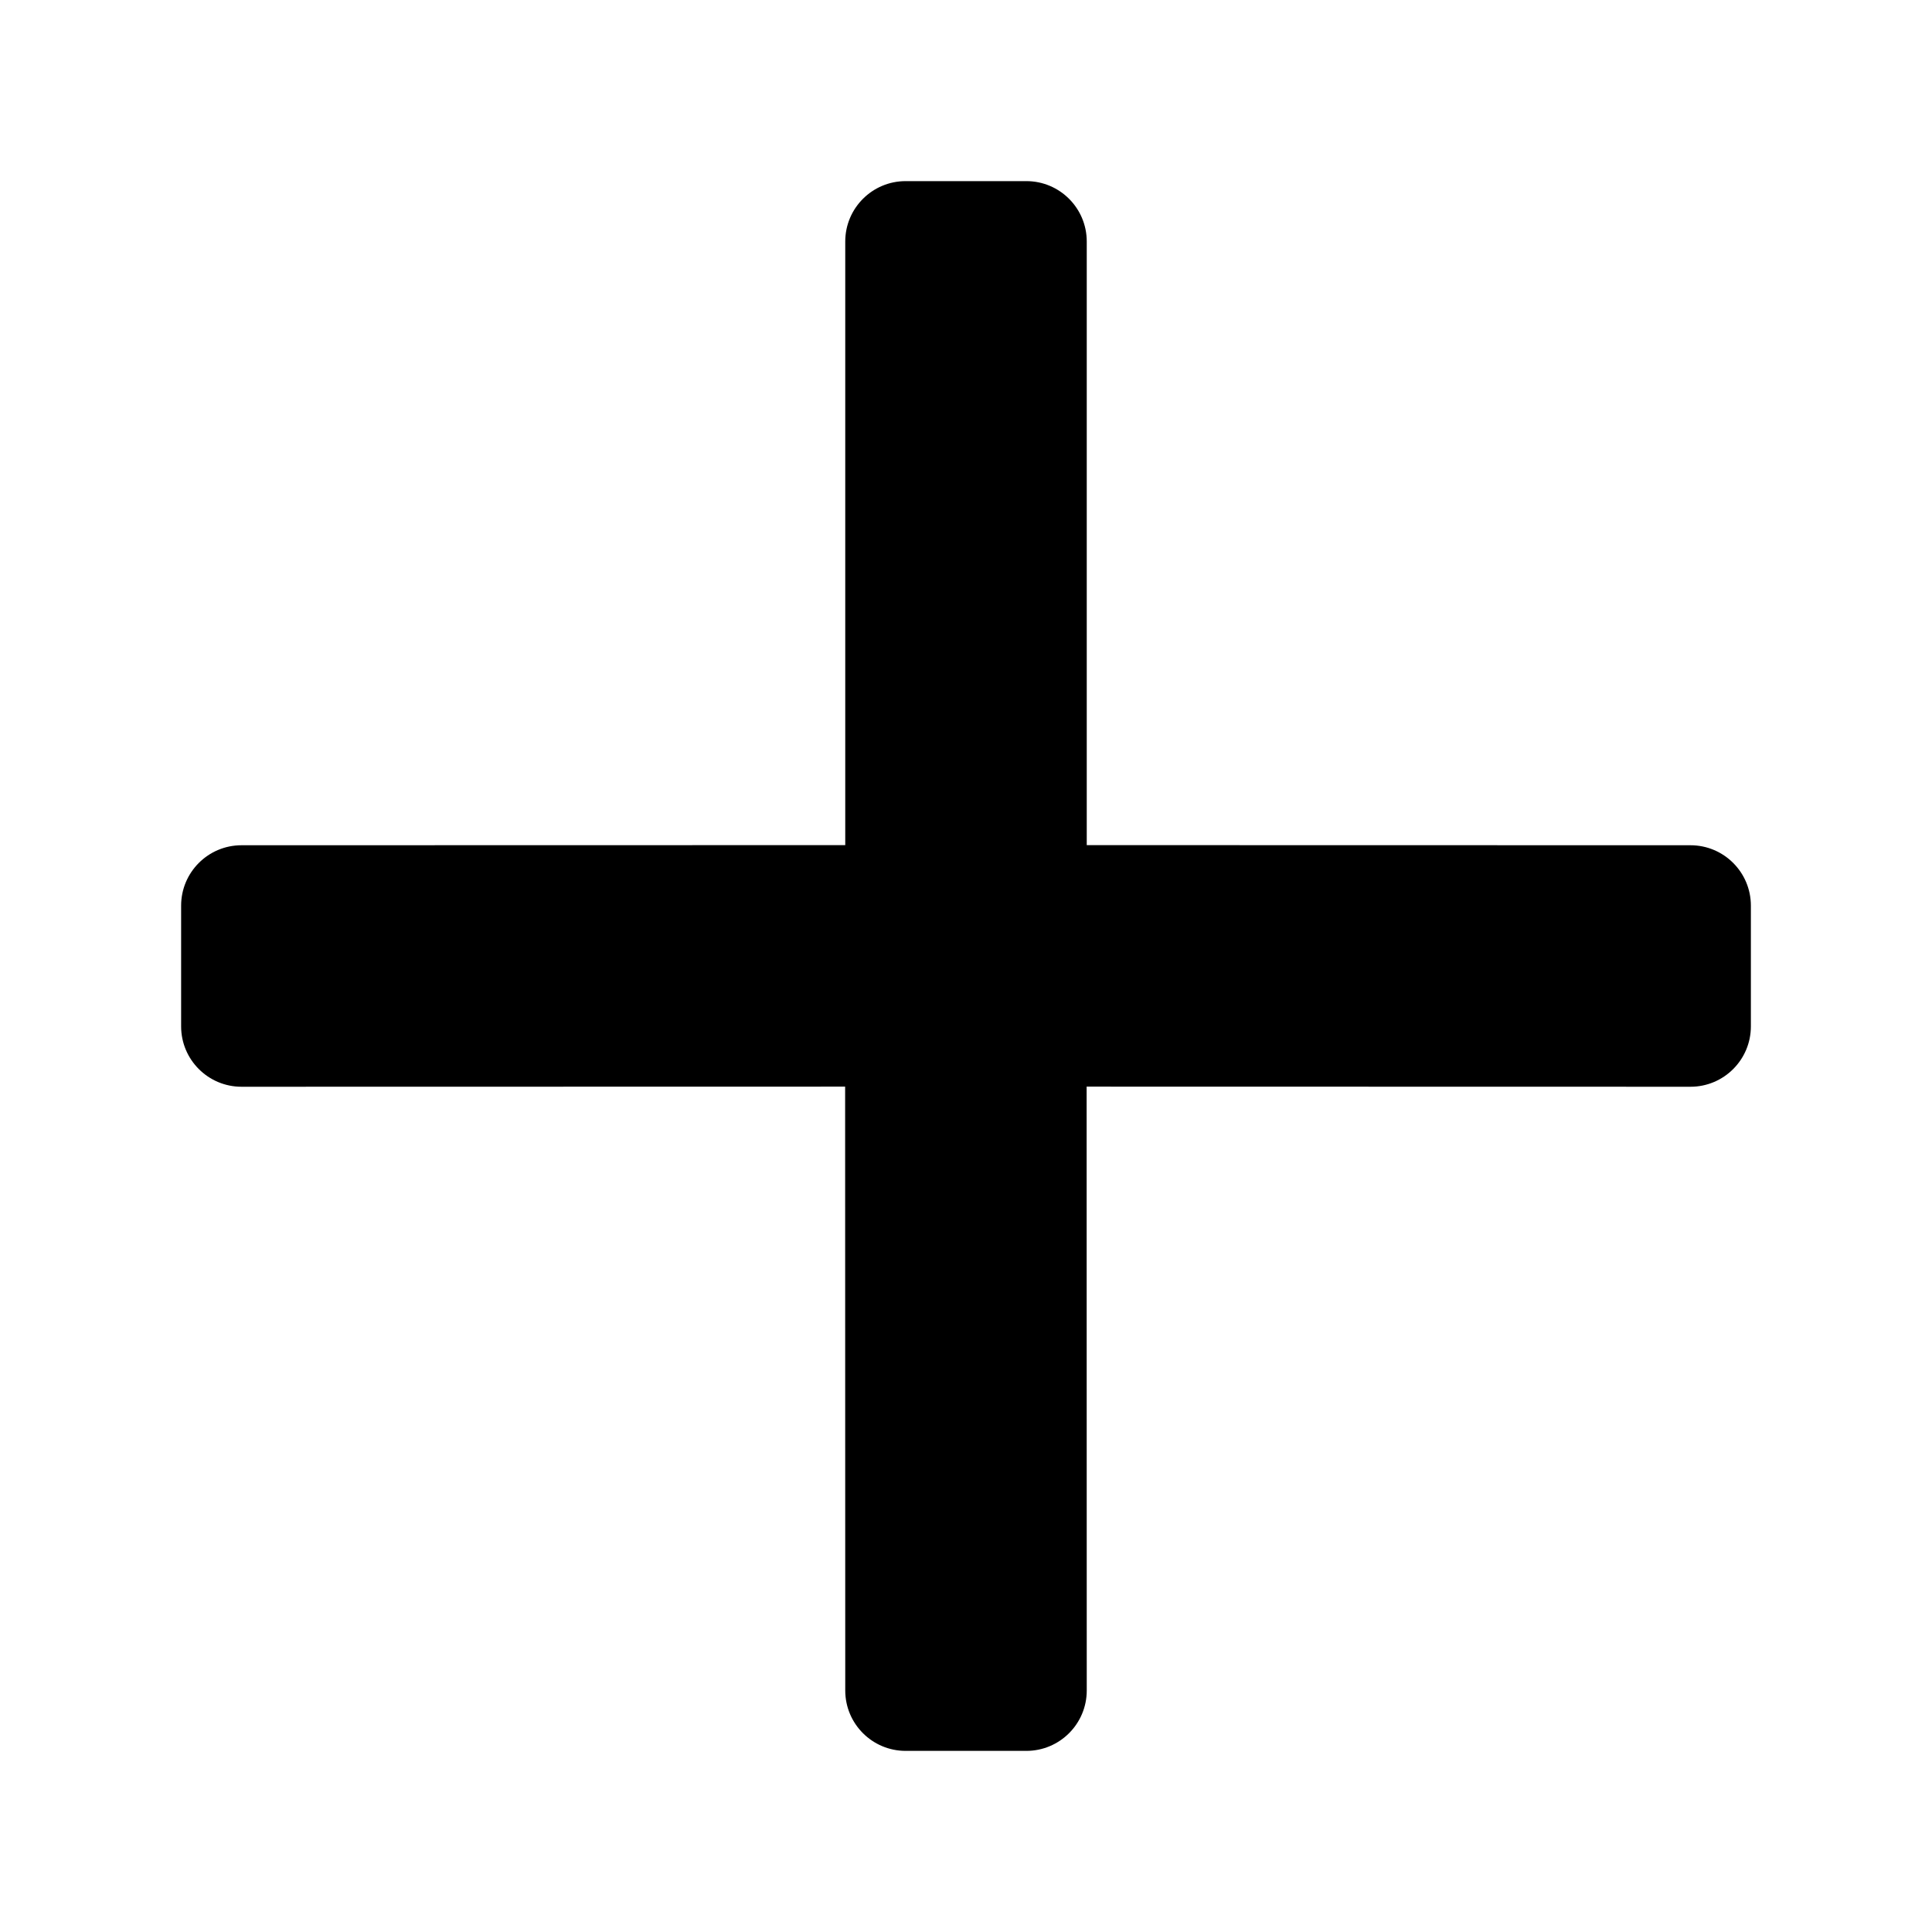 <svg width="16px" height="16px" viewBox="0 0 16 16" version="1.1" xmlns="http://www.w3.org/2000/svg" xmlns:xlink="http://www.w3.org/1999/xlink"><title>ic_amplification</title><g stroke-width="1" fill="none" fill-rule="evenodd"><rect fill="currentColor" opacity="0" x="0" y="0" width="16" height="16"/><path d="M8.5,1.5 C8.776,1.5 9,1.724 9,2 L9,6.999 L14,7 C14.276,7 14.5,7.224 14.5,7.5 L14.5,8.5 C14.5,8.776 14.276,9 14,9 L8.999,8.999 L9,14 C9,14.276 8.776,14.5 8.5,14.5 L7.5,14.5 C7.224,14.5 7,14.276 7,14 L6.999,8.999 L2,9 C1.724,9 1.5,8.776 1.5,8.5 L1.5,7.5 C1.5,7.224 1.724,7 2,7 L7,6.999 L7,2 C7,1.724 7.224,1.5 7.5,1.5 L8.5,1.5 Z" fill="currentColor" fill-rule="nonzero"/></g></svg>